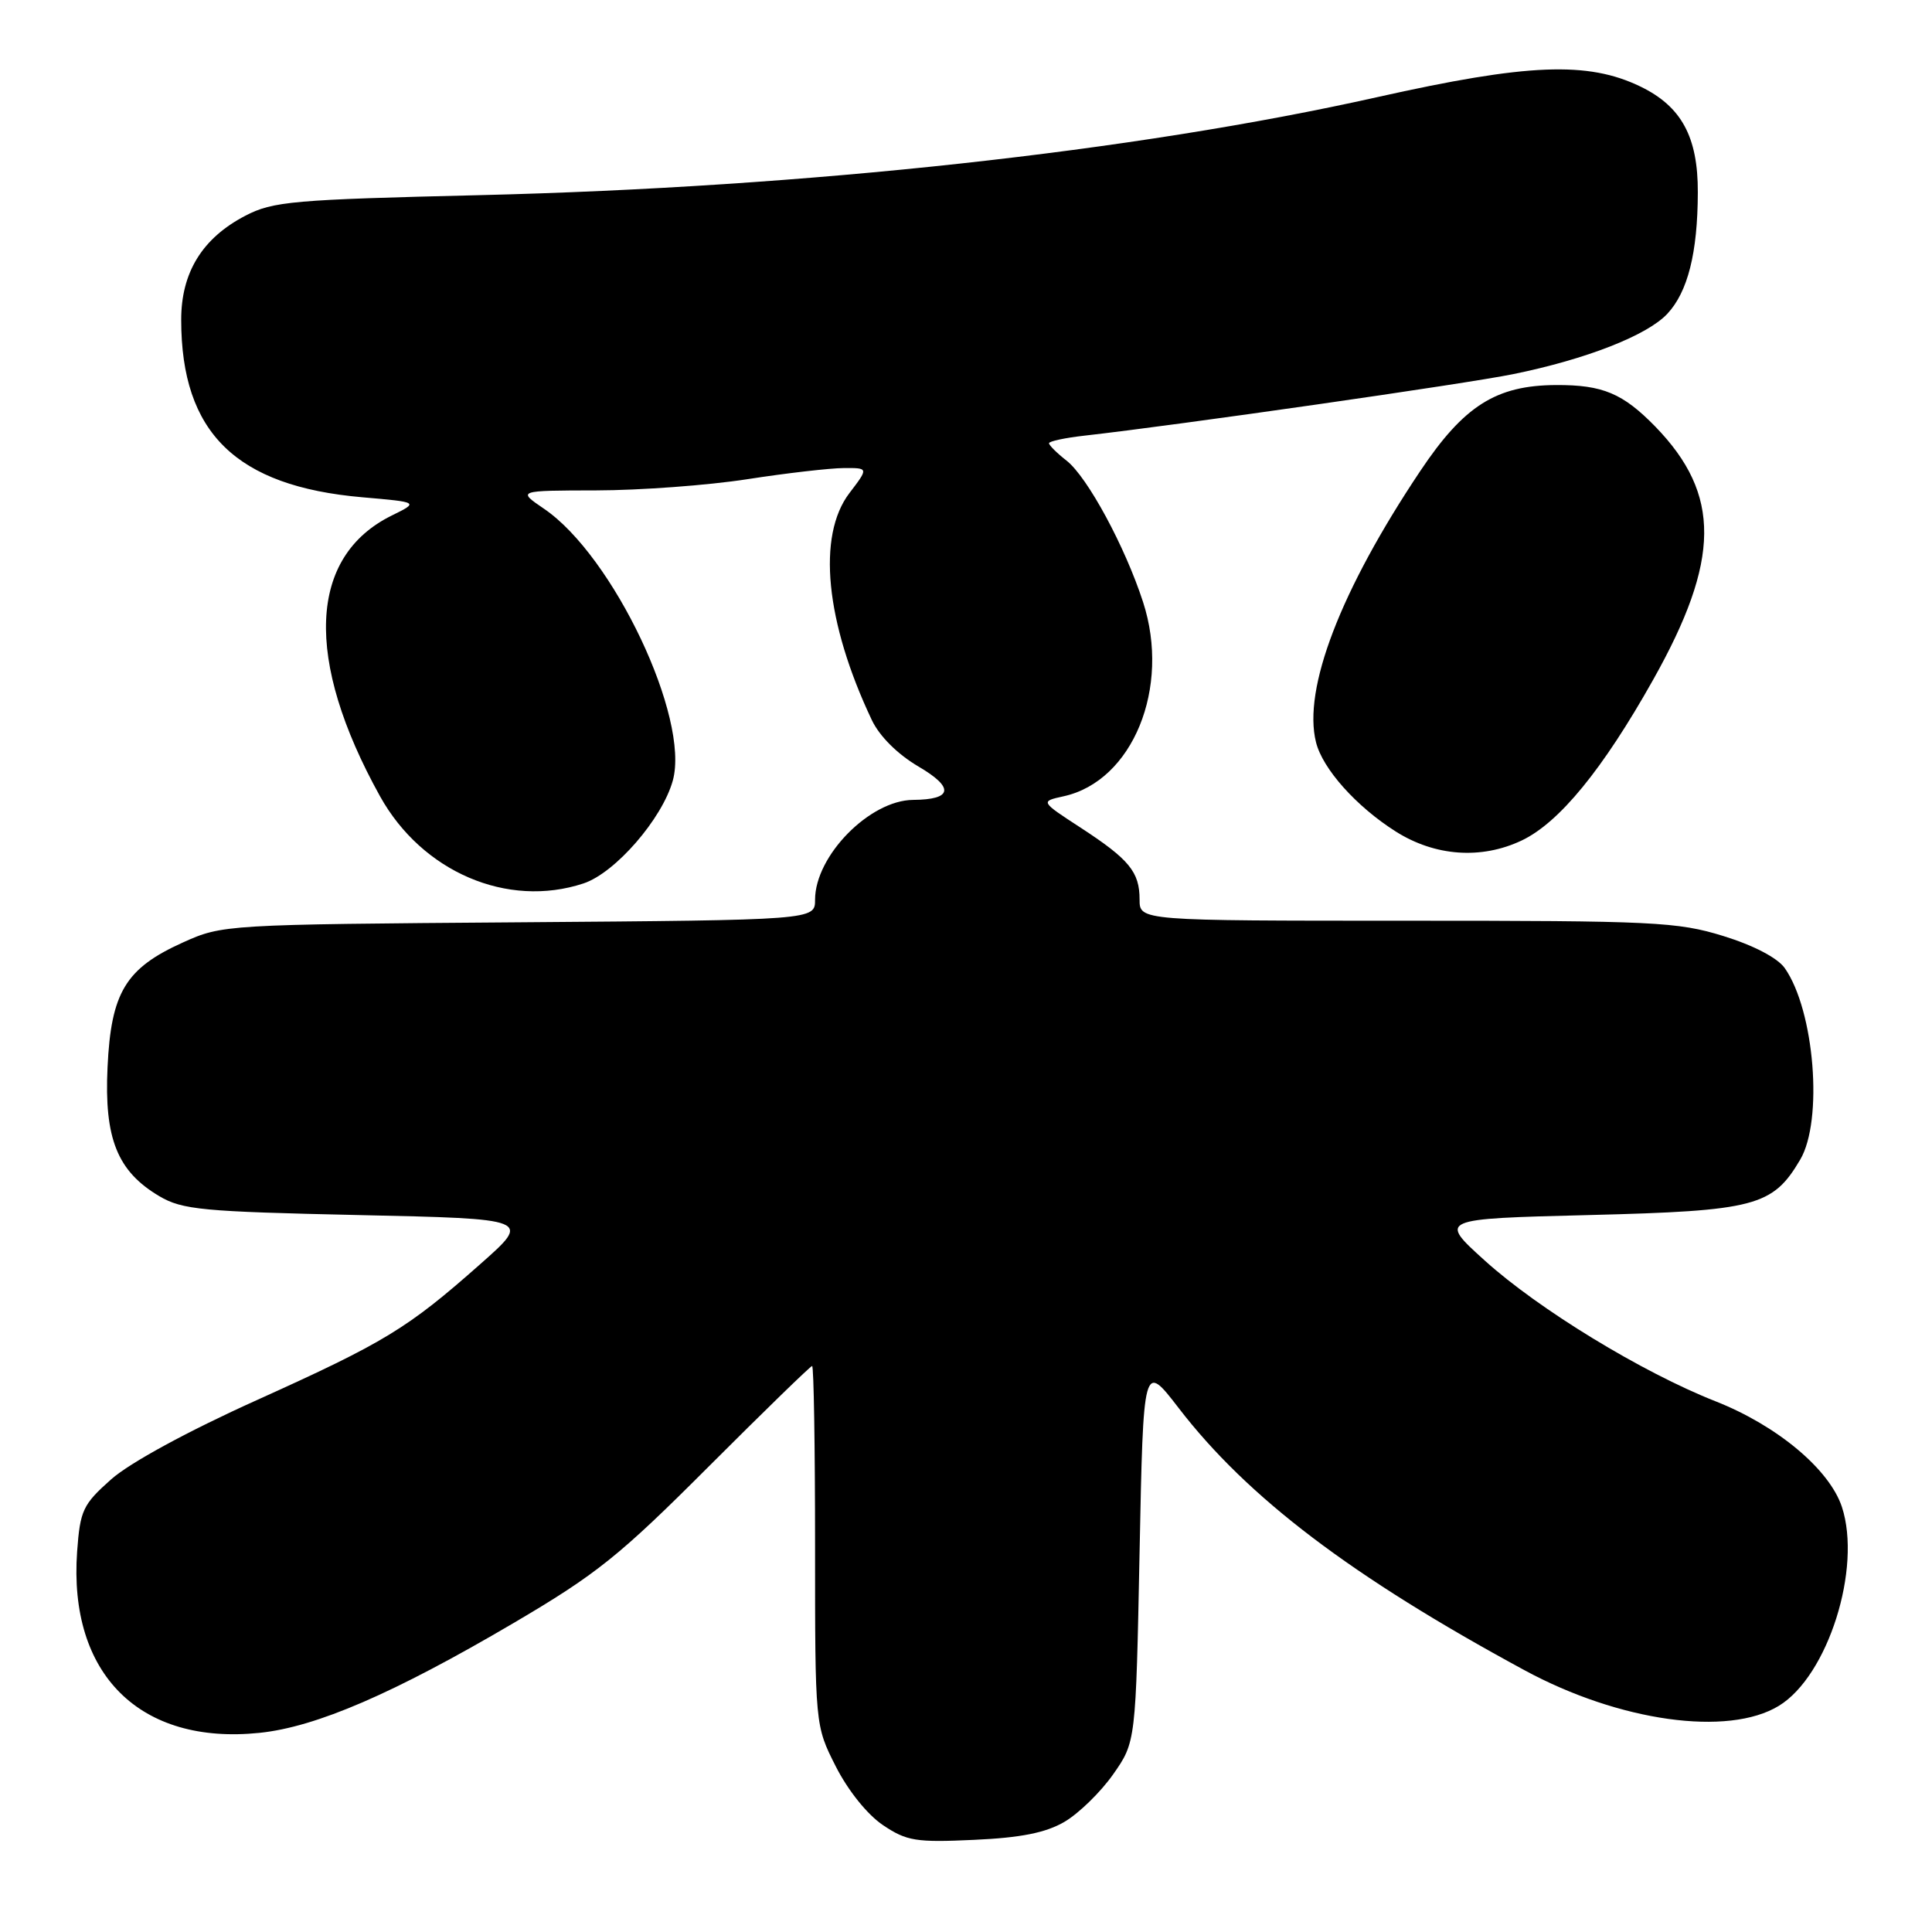 <?xml version="1.0" encoding="UTF-8" standalone="no"?>
<!DOCTYPE svg PUBLIC "-//W3C//DTD SVG 1.1//EN" "http://www.w3.org/Graphics/SVG/1.1/DTD/svg11.dtd" >
<svg xmlns="http://www.w3.org/2000/svg" xmlns:xlink="http://www.w3.org/1999/xlink" version="1.1" viewBox="0 0 256 256">
 <g >
 <path fill="currentColor"
d=" M 141.05 241.40 C 142.93 240.30 145.83 237.48 147.49 235.12 C 150.50 230.83 150.50 230.83 151.00 205.67 C 151.50 180.50 151.50 180.50 156.17 186.56 C 165.32 198.46 179.10 208.91 202.00 221.31 C 214.56 228.12 228.99 230.13 235.71 226.03 C 242.21 222.07 246.73 207.78 244.06 199.67 C 242.41 194.69 235.49 188.90 227.32 185.68 C 217.60 181.85 203.87 173.48 196.74 167.03 C 190.62 161.50 190.62 161.50 210.56 161.00 C 232.58 160.45 234.89 159.84 238.53 153.67 C 241.61 148.47 240.43 133.89 236.49 128.28 C 235.53 126.92 232.37 125.27 228.36 124.03 C 222.28 122.15 219.13 122.00 186.39 122.00 C 151.00 122.00 151.00 122.00 151.00 119.19 C 151.00 115.53 149.63 113.87 143.17 109.66 C 137.84 106.19 137.84 106.19 140.94 105.51 C 150.09 103.50 155.15 91.12 151.46 79.77 C 149.08 72.43 144.10 63.22 141.33 61.04 C 140.05 60.04 139.00 59.00 139.00 58.73 C 139.00 58.47 141.14 58.01 143.75 57.72 C 156.24 56.31 194.28 50.85 200.53 49.57 C 210.18 47.60 218.23 44.45 220.92 41.59 C 223.64 38.69 224.95 33.51 224.97 25.50 C 225.00 18.14 222.80 14.10 217.37 11.47 C 210.39 8.09 202.42 8.41 182.50 12.87 C 150.30 20.08 106.96 24.81 63.50 25.86 C 38.81 26.45 36.16 26.68 32.50 28.59 C 26.80 31.56 24.00 36.11 24.01 42.40 C 24.02 57.34 31.27 64.43 48.00 65.89 C 55.50 66.54 55.50 66.54 51.91 68.31 C 40.86 73.75 40.29 87.36 50.35 105.50 C 55.92 115.53 67.24 120.39 77.31 117.06 C 81.51 115.68 87.75 108.49 89.15 103.43 C 91.44 95.14 81.25 73.64 72.08 67.41 C 68.54 65.00 68.54 65.00 79.02 64.98 C 84.78 64.97 93.78 64.31 99.00 63.50 C 104.22 62.69 109.99 62.03 111.80 62.02 C 115.10 62.00 115.10 62.00 112.55 65.34 C 108.24 71.00 109.37 82.43 115.52 95.41 C 116.55 97.57 118.93 99.94 121.72 101.58 C 126.48 104.37 126.23 105.95 121.00 105.99 C 115.25 106.03 108.01 113.39 108.00 119.21 C 108.00 121.91 108.00 121.91 68.75 122.21 C 29.83 122.50 29.46 122.52 24.22 124.89 C 16.64 128.31 14.71 131.51 14.25 141.42 C 13.80 150.87 15.55 155.21 21.11 158.50 C 24.16 160.30 26.83 160.55 47.46 161.00 C 70.43 161.50 70.43 161.50 63.64 167.50 C 53.98 176.05 50.98 177.87 33.99 185.54 C 24.89 189.64 17.20 193.83 14.74 196.01 C 10.98 199.35 10.62 200.11 10.22 205.58 C 9.05 221.84 18.53 231.26 34.41 229.61 C 41.91 228.83 52.16 224.40 68.00 215.09 C 79.04 208.60 82.06 206.18 93.86 194.37 C 101.21 187.02 107.40 181.00 107.61 181.00 C 107.83 181.00 108.00 191.72 108.00 204.82 C 108.00 228.64 108.00 228.64 110.75 234.07 C 112.37 237.26 114.94 240.46 117.00 241.84 C 120.14 243.95 121.38 244.15 129.06 243.79 C 135.28 243.51 138.57 242.85 141.05 241.40 Z  M 201.63 111.37 C 206.60 109.01 212.38 101.95 219.04 90.09 C 227.98 74.19 228.06 65.52 219.35 56.54 C 215.04 52.12 212.37 50.99 206.18 51.02 C 198.24 51.06 193.97 53.76 188.18 62.43 C 177.63 78.20 172.60 91.29 174.38 98.36 C 175.26 101.88 179.71 106.86 184.93 110.17 C 190.14 113.47 196.27 113.91 201.63 111.37 Z "/>
</g>
</svg>